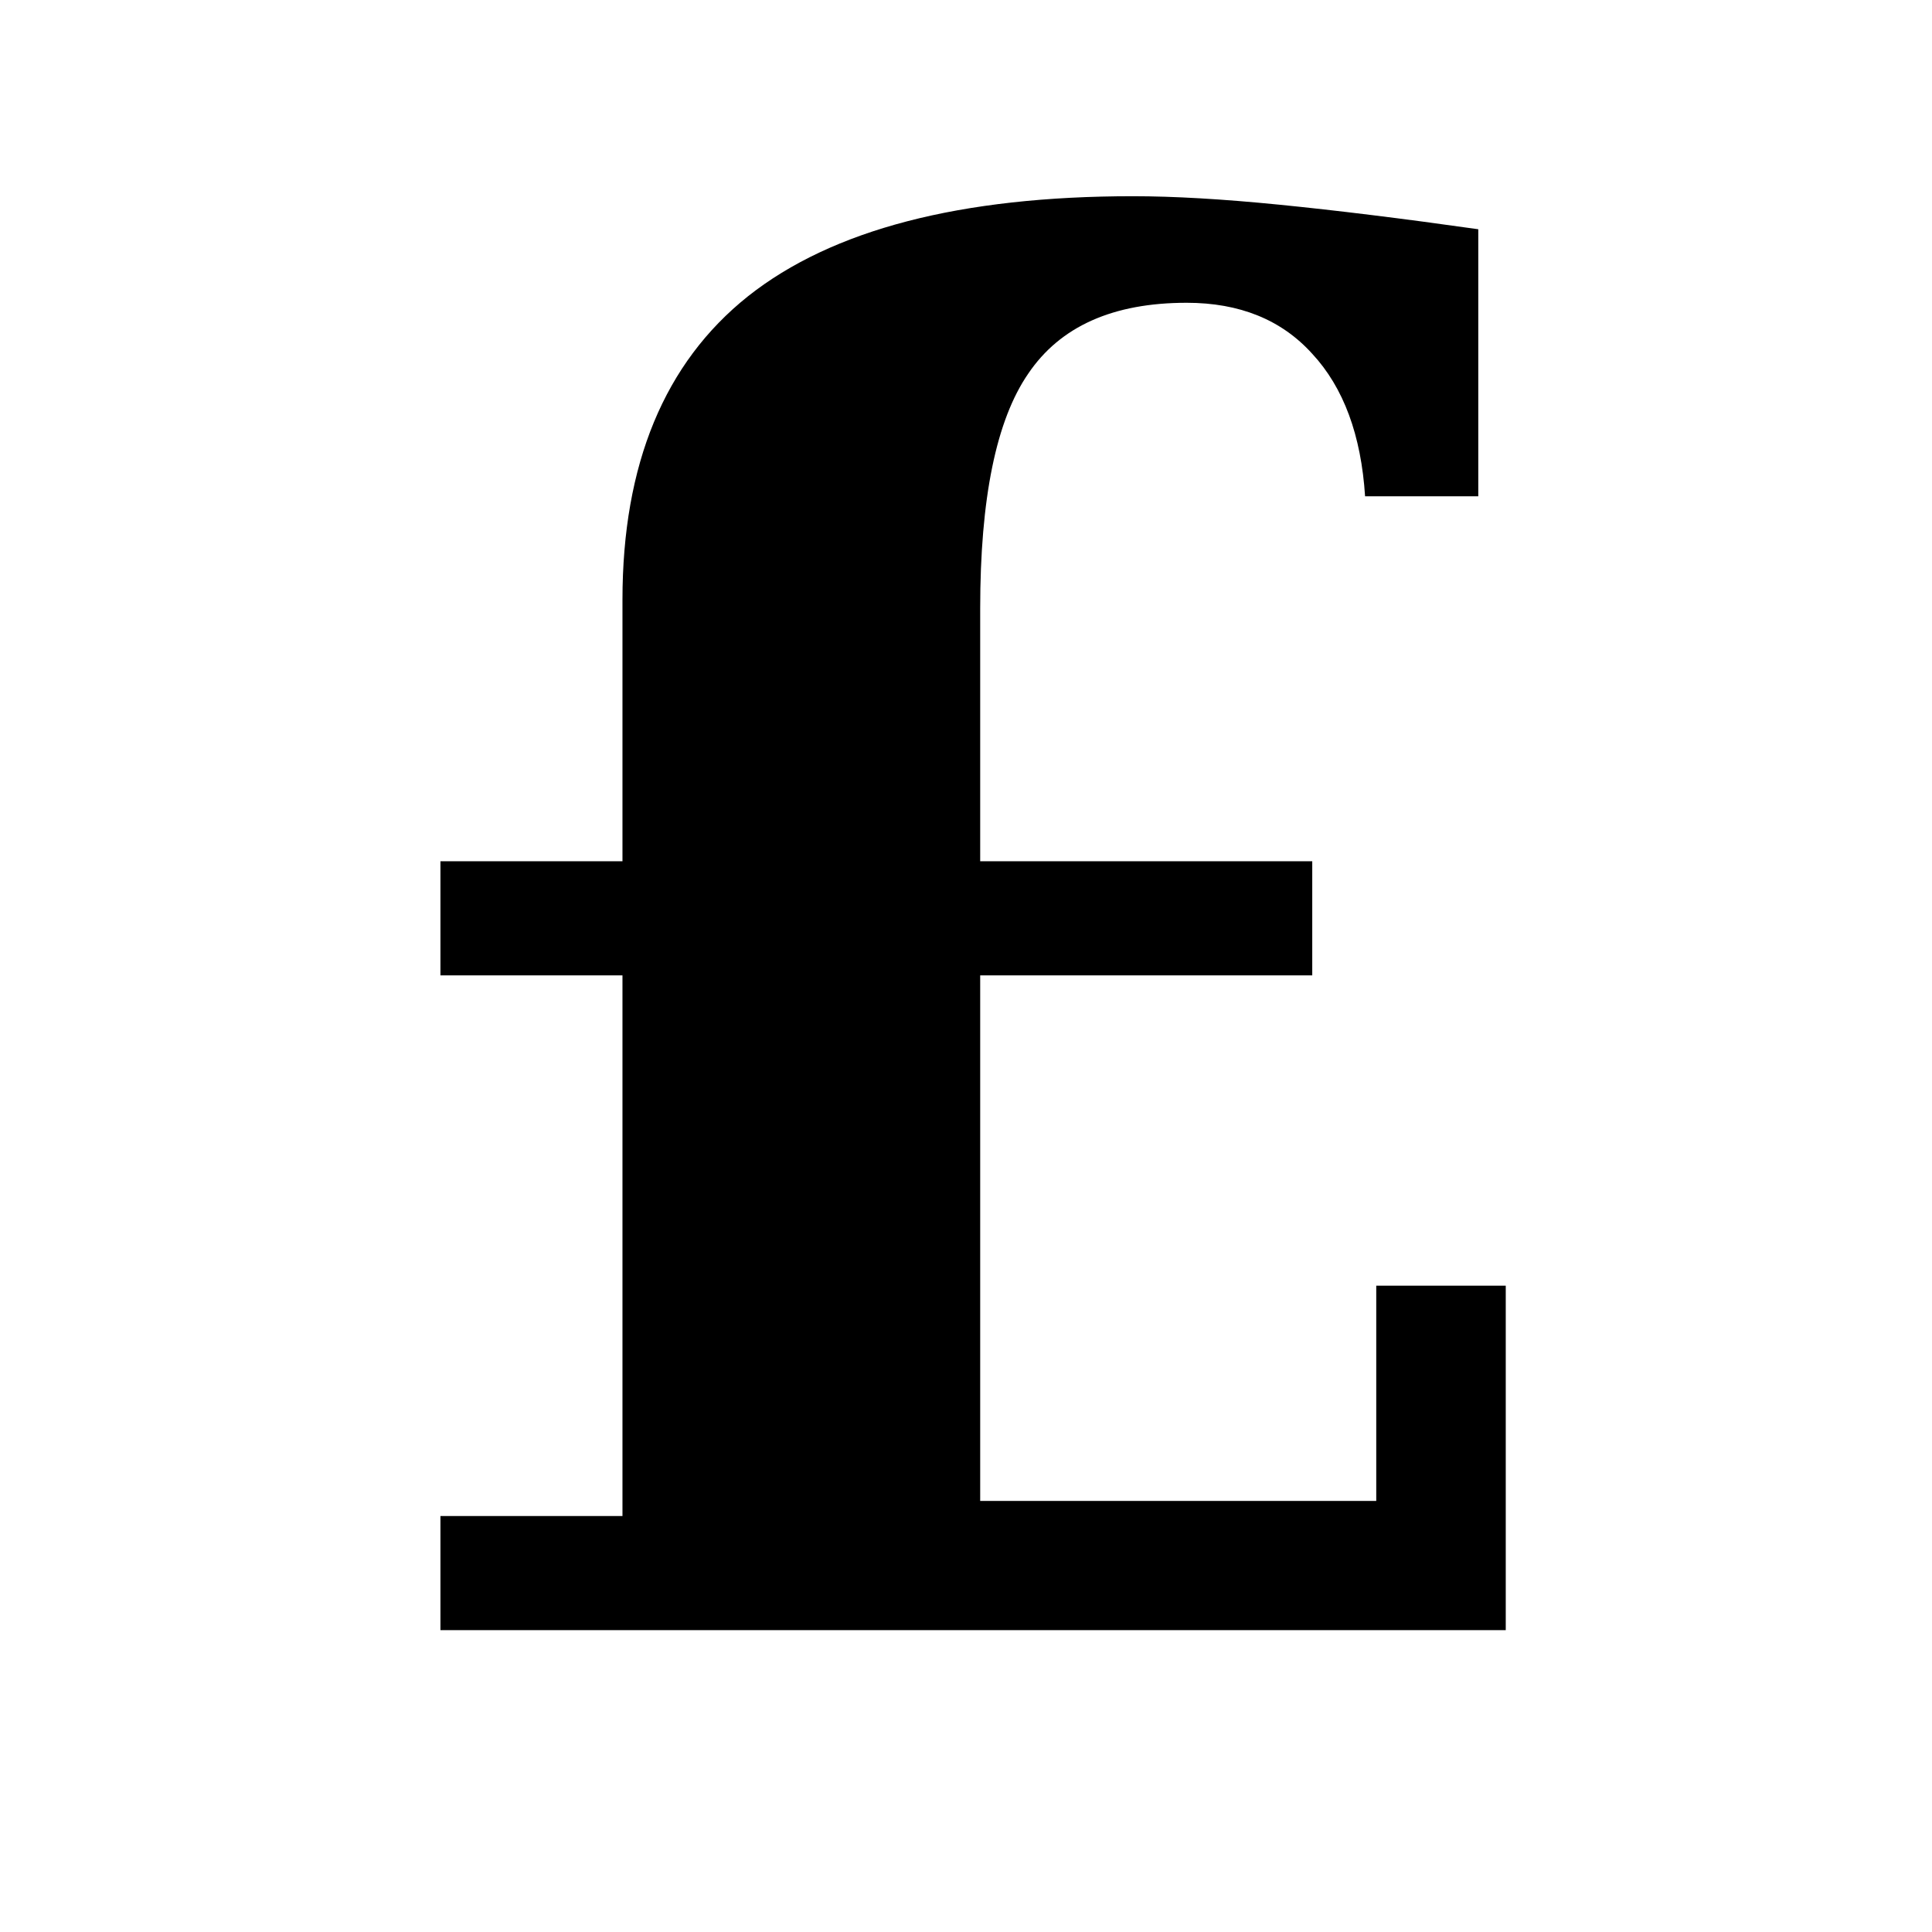 <?xml version='1.0' encoding='UTF-8' standalone='no'?>
<svg xmlns:svg='http://www.w3.org/2000/svg' xmlns='http://www.w3.org/2000/svg' id='svg4729' height='64' width='64' version='1.0'>
  <g id='icon'>
    <path id='text2408' d='M 48.97,16.44 45.22,16.44 C 45.09,14.42 44.51,12.84 43.47,11.72 42.45,10.59 41.06,10.03 39.31,10.03 36.87,10.03 35.12,10.81 34.06,12.38 33,13.92 32.47,16.51 32.47,20.16 L 32.47,28.53 43.47,28.53 43.47,32.31 32.47,32.31 32.47,49.72 45.59,49.72 45.59,42.59 49.88,42.59 49.88,54 14.59,54 14.59,50.22 20.62,50.22 20.62,32.31 14.59,32.31 14.59,28.53 20.62,28.53 20.62,19.87 C 20.62,15.38 22.01,12.02 24.78,9.813 27.57,7.604 31.82,6.5 37.53,6.5 38.89,6.5 40.5,6.594 42.38,6.781 44.27,6.969 46.47,7.24 48.97,7.594 L 48.97,16.44' style='font-size:64px;font-style:normal;font-variant:normal;font-weight:bold;font-stretch:normal;fill:#000000;fill-opacity:1;stroke:none;font-family:Bitstream Vera Serif;-inkscape-font-specification:Bitstream Vera Serif Bold'/>
  </g>
</svg>